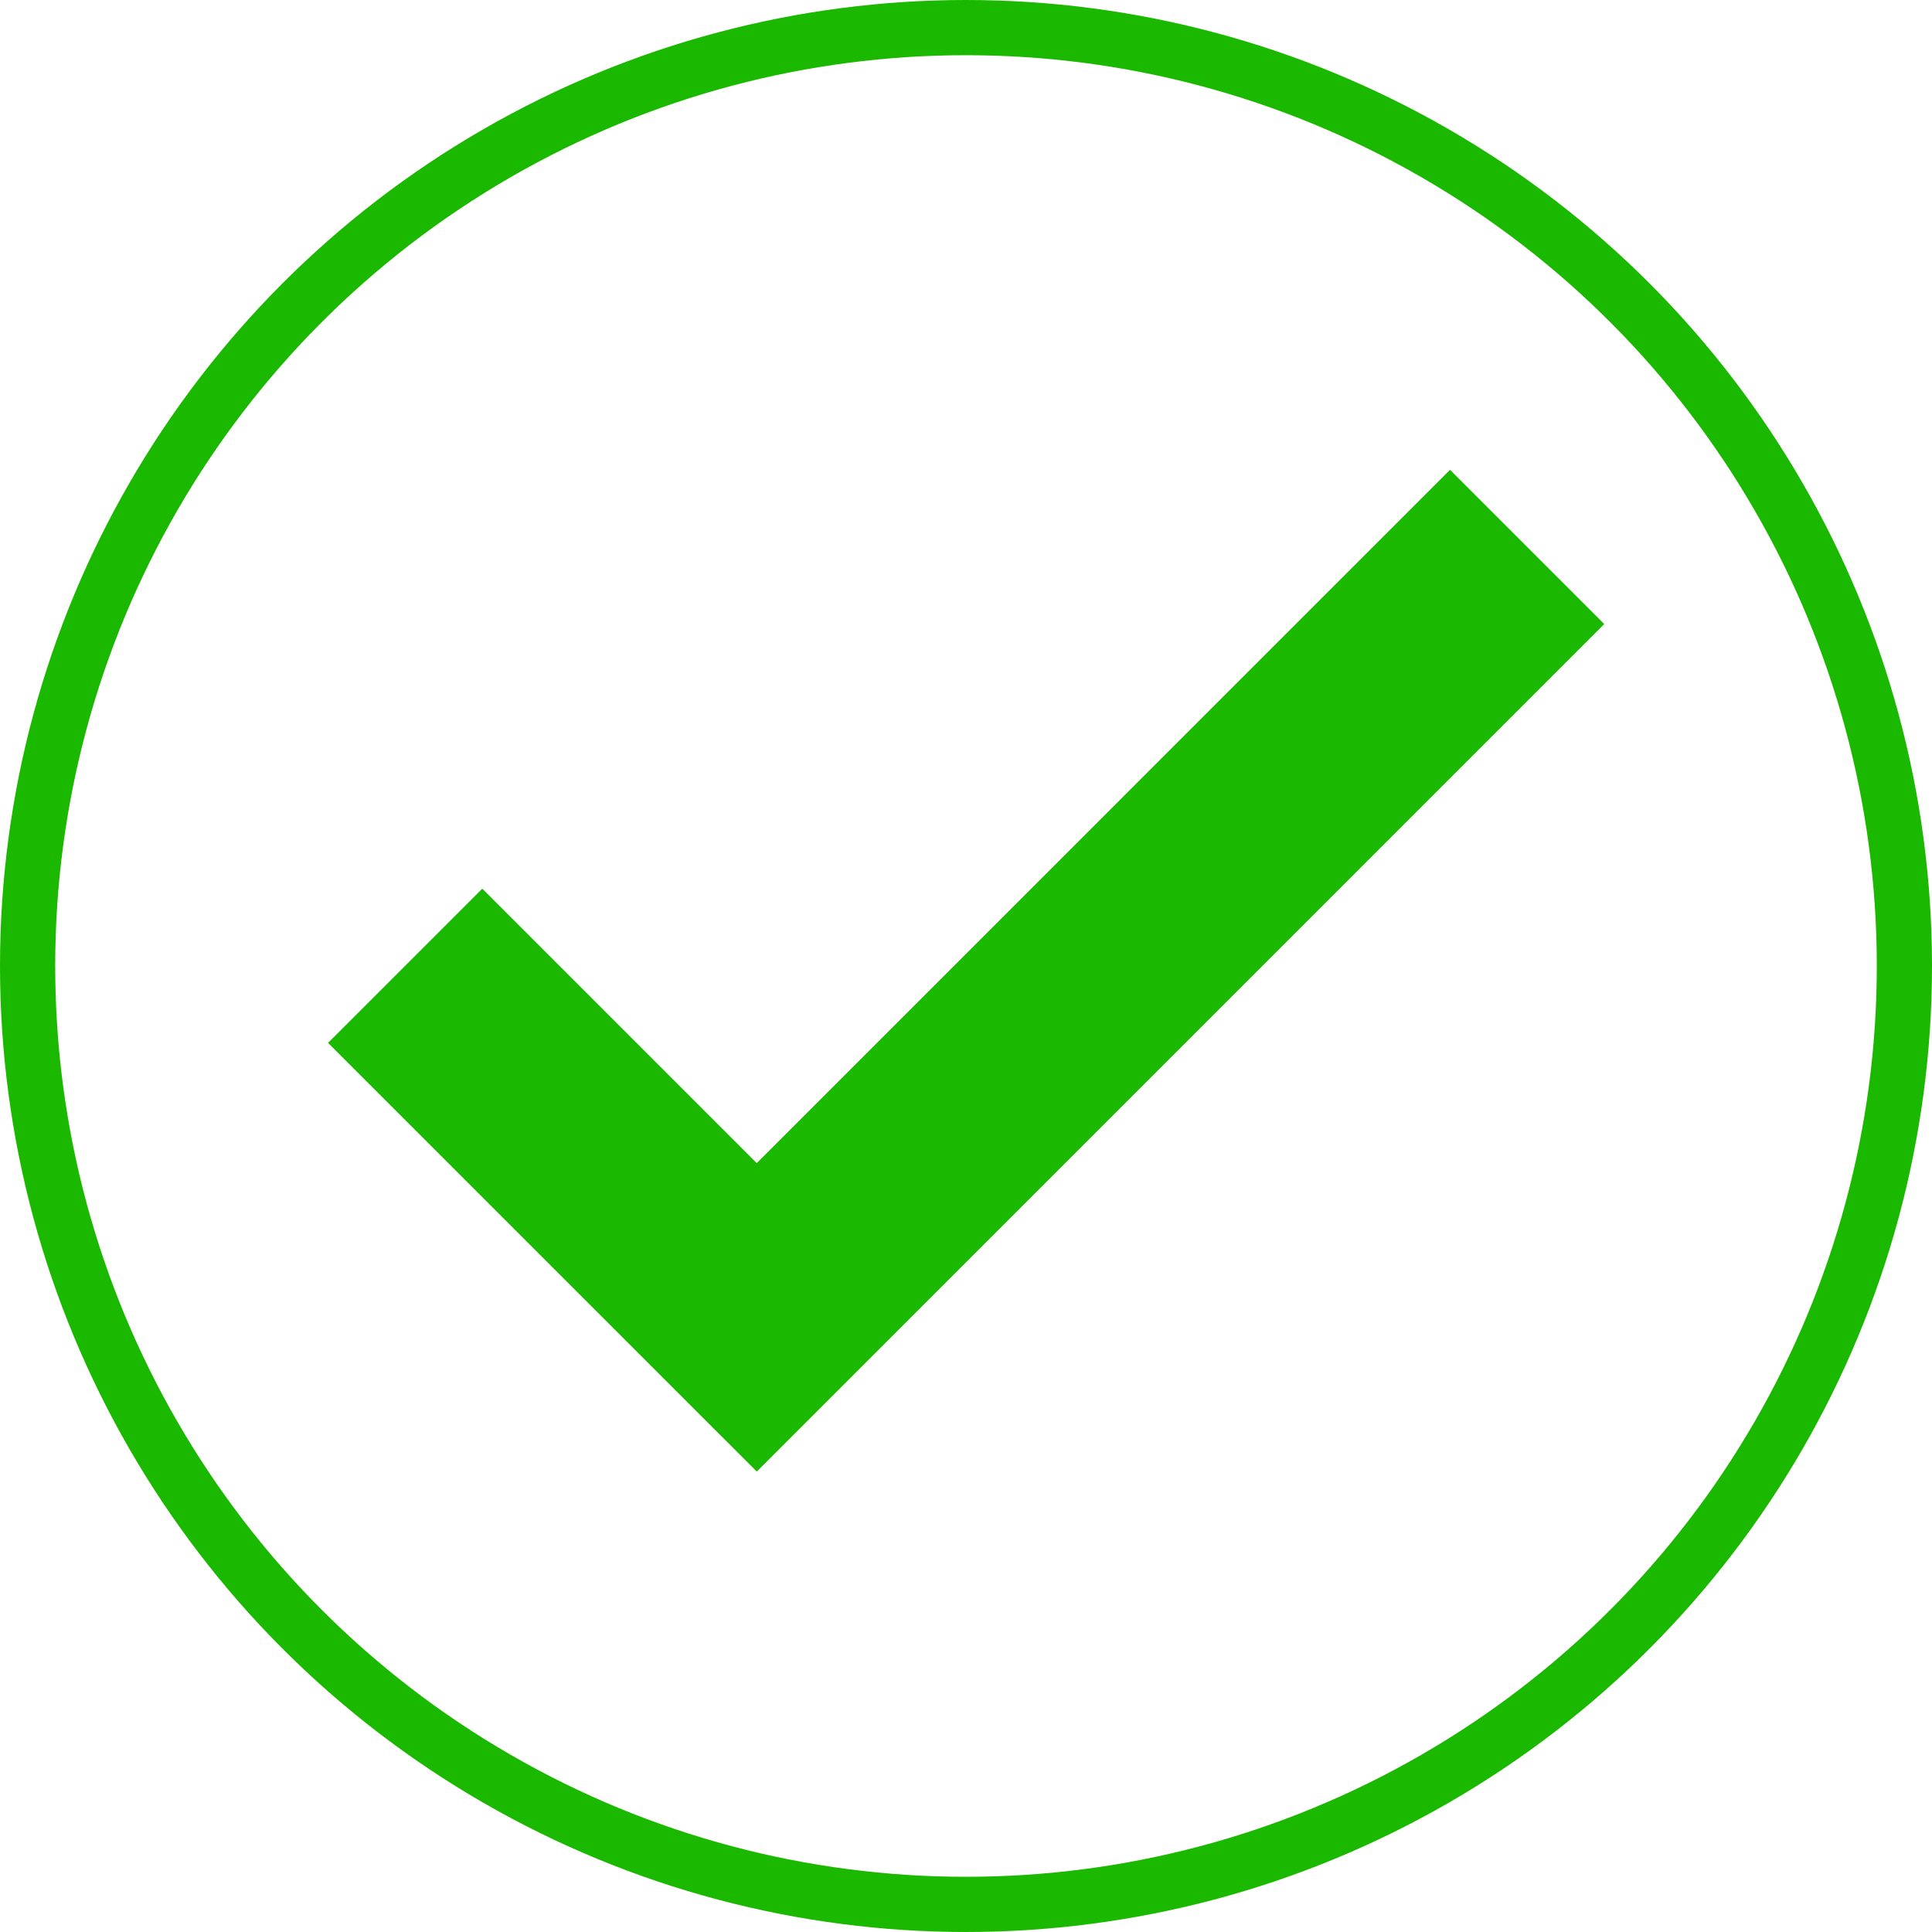 <svg xmlns="http://www.w3.org/2000/svg" width="70" height="70" viewBox="0 0 70 70">
  <g id="Group_14" data-name="Group 14" transform="translate(-139.313 -222.313)">
    <g id="Group_13" data-name="Group 13" transform="translate(151.199 239.335)">
      <path id="Path_930" data-name="Path 930" d="M241.492,102.531,225.959,87l5.588-5.588,9.944,9.944L266.61,66.236l5.588,5.588Z" transform="translate(-225.959 -66.236)" fill="#1bb800"/>
    </g>
    <g id="Ellipse_1" data-name="Ellipse 1" transform="translate(139.313 222.313)" fill="none" stroke="#1bb800" stroke-width="2">
      <circle cx="35" cy="35" r="35" stroke="none"/>
      <circle cx="35" cy="35" r="34" fill="none"/>
    </g>
  </g>
</svg>

